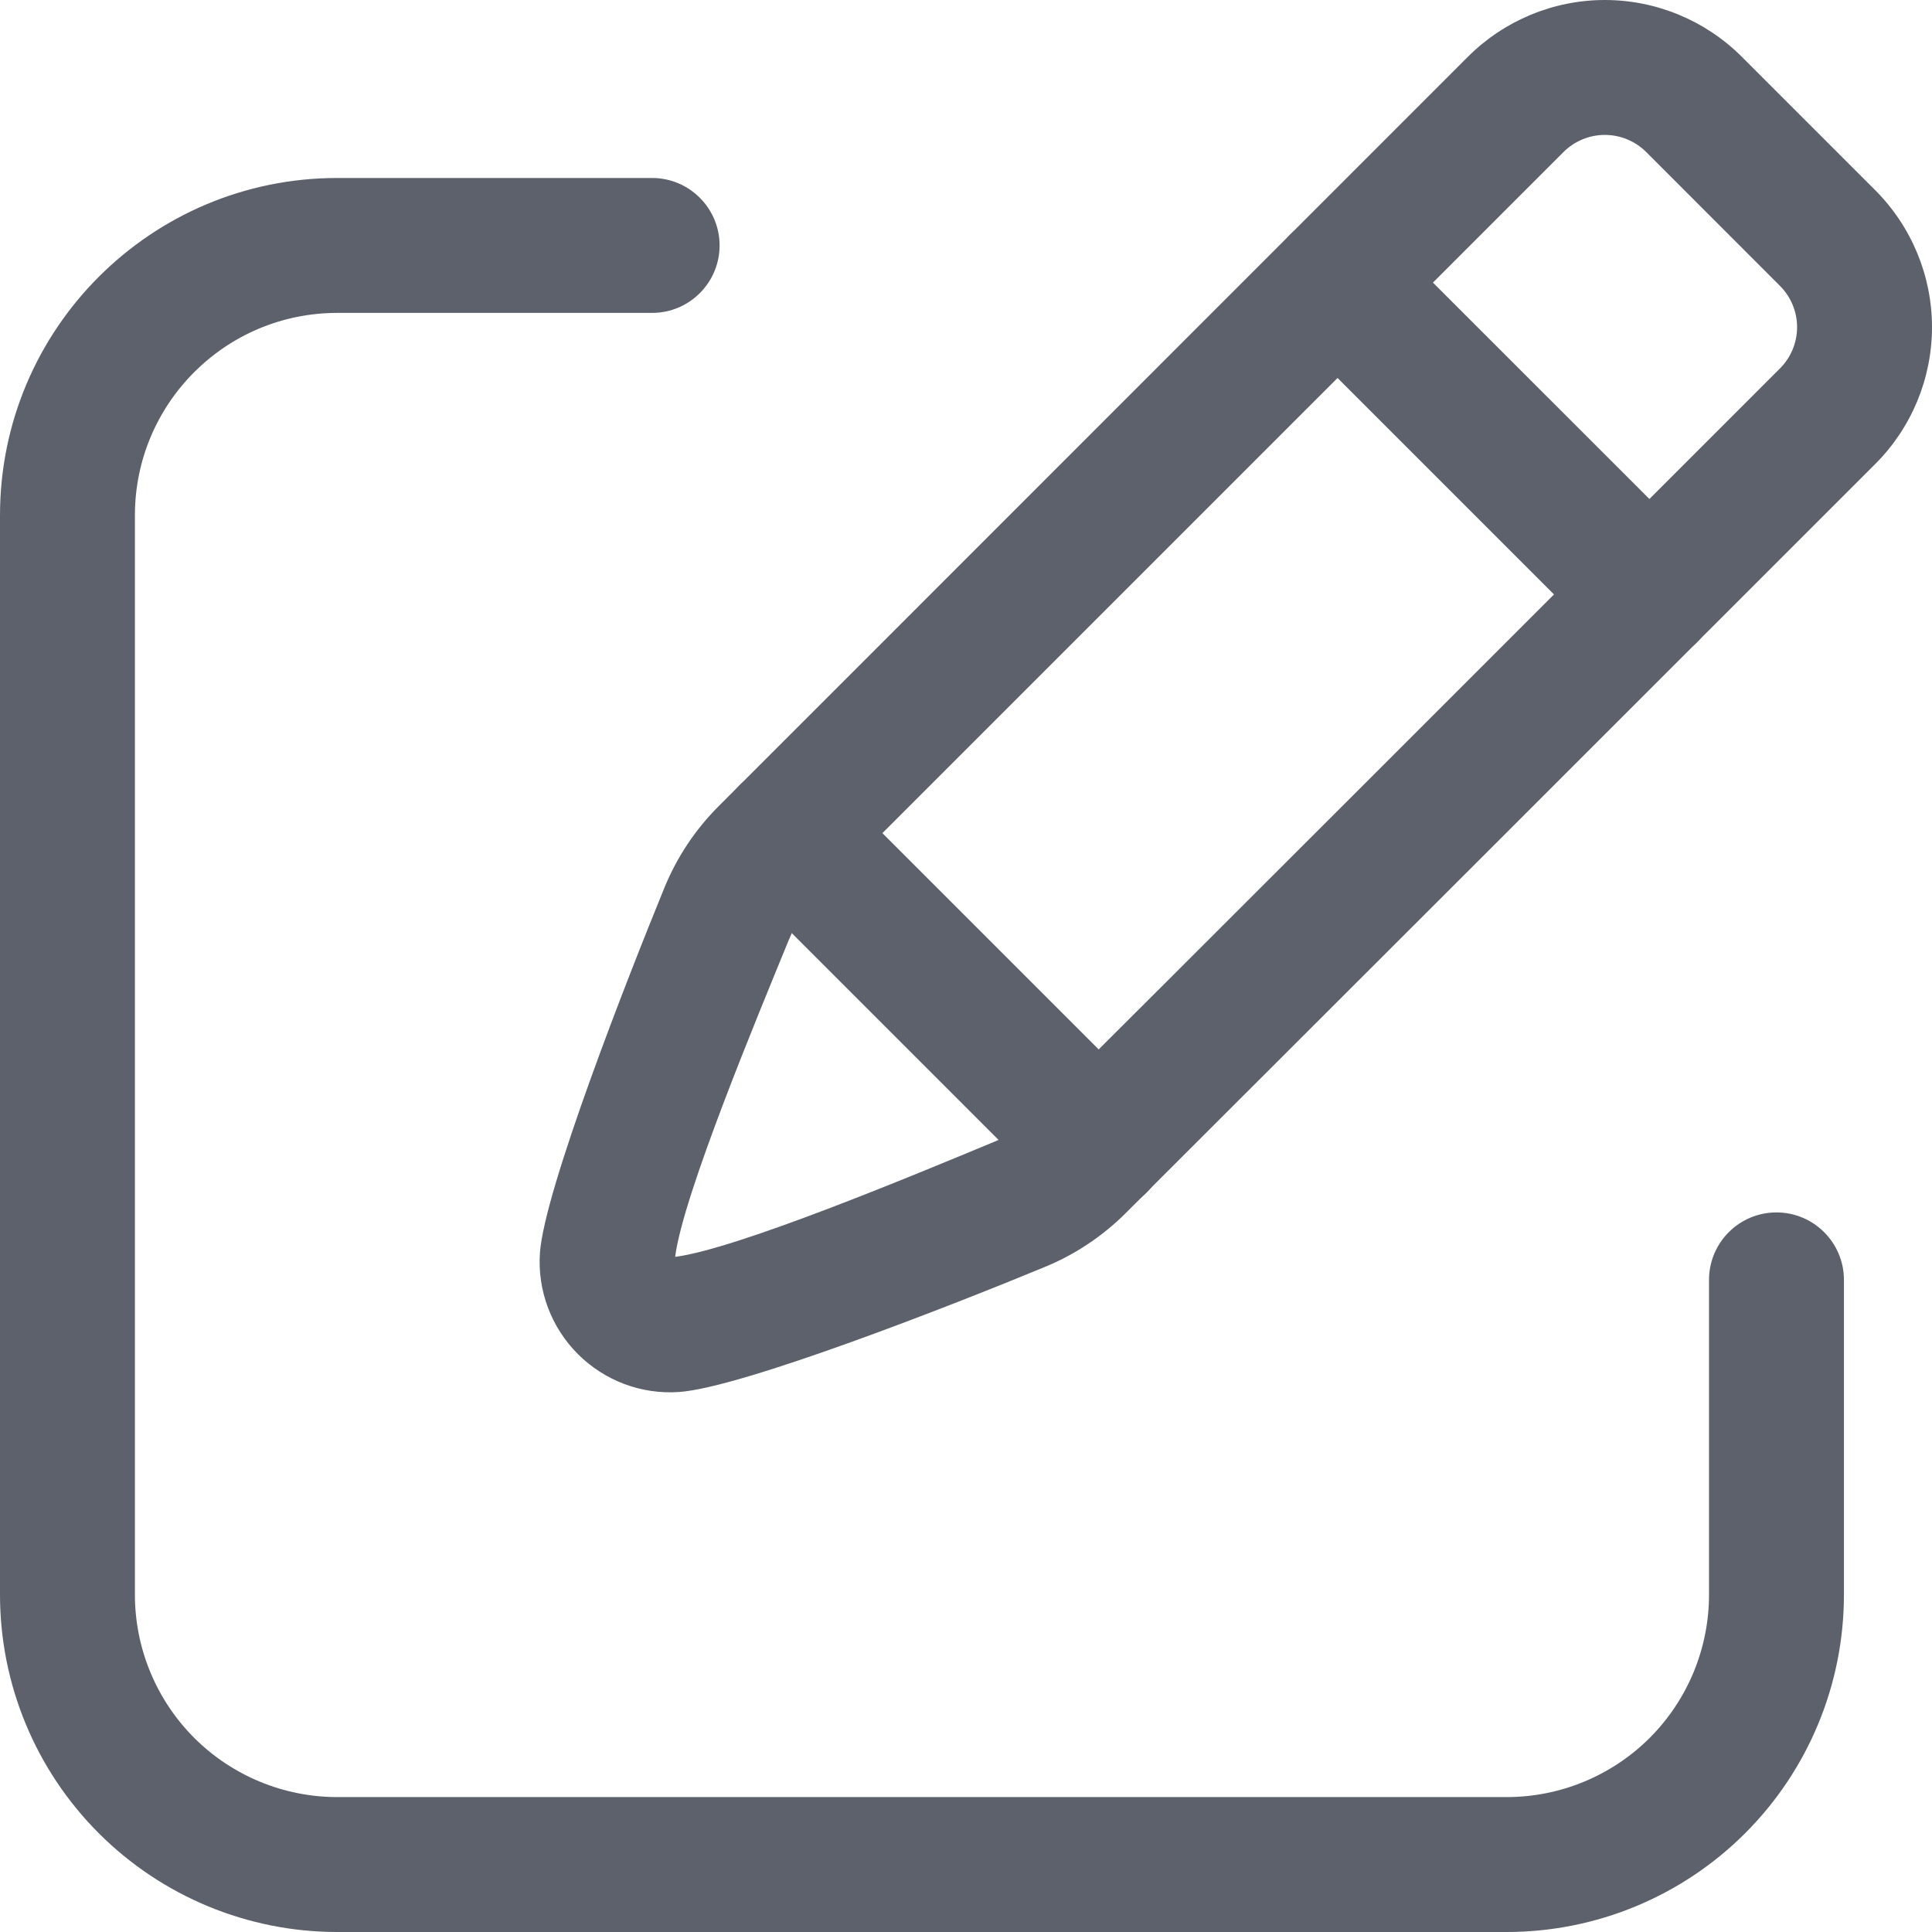 <svg width="24" height="24" viewBox="0 0 24 24" fill="none" xmlns="http://www.w3.org/2000/svg">
<path fill-rule="evenodd" clip-rule="evenodd" d="M23.296 5.763C20.92 8.139 15.345 13.713 13.985 15.069C13.691 15.362 13.341 15.593 12.966 15.744C11.875 16.196 9.215 17.24 8.433 17.292C7.967 17.324 7.51 17.152 7.179 16.821C6.848 16.49 6.676 16.033 6.707 15.567C6.76 14.785 7.804 12.127 8.248 11.041C8.404 10.655 8.635 10.306 8.929 10.013L18.236 0.704C18.687 0.254 19.299 0 19.936 0C20.573 0 21.185 0.254 21.636 0.704L23.296 2.364C23.746 2.815 24 3.427 24 4.064C24 4.701 23.746 5.313 23.296 5.763ZM8.387 15.613C9.151 15.517 11.385 14.585 12.323 14.195C12.327 14.194 12.33 14.193 12.332 14.192C12.508 14.121 12.666 14.016 12.799 13.883L12.8 13.882C14.163 12.527 19.736 6.953 22.11 4.578C22.247 4.442 22.324 4.257 22.324 4.064C22.324 3.871 22.247 3.686 22.11 3.55L20.45 1.889C20.314 1.753 20.129 1.676 19.936 1.676C19.743 1.676 19.558 1.753 19.422 1.889L10.113 11.198C9.979 11.331 9.874 11.491 9.804 11.666L9.801 11.671C9.416 12.612 8.483 14.848 8.387 15.613Z" fill="#5D616C"/>
<path fill-rule="evenodd" clip-rule="evenodd" d="M21.082 6.791C21.409 7.119 21.409 7.65 21.082 7.977C20.755 8.304 20.224 8.304 19.897 7.977L16.023 4.103C15.695 3.776 15.695 3.245 16.023 2.918C16.35 2.591 16.881 2.591 17.208 2.918L21.082 6.791Z" fill="#5D616C"/>
<path fill-rule="evenodd" clip-rule="evenodd" d="M14.243 13.631C14.57 13.957 14.57 14.489 14.243 14.815C13.917 15.143 13.385 15.143 13.059 14.815L9.185 10.941C8.857 10.615 8.857 10.083 9.185 9.757C9.511 9.429 10.043 9.429 10.369 9.757L14.243 13.631Z" fill="#5D616C"/>
<path fill-rule="evenodd" clip-rule="evenodd" d="M8.101 2.211C8.563 2.211 8.939 2.587 8.939 3.049C8.939 3.512 8.563 3.887 8.101 3.887H4.19C2.801 3.887 1.676 5.013 1.676 6.402V19.81C1.676 20.477 1.941 21.116 2.412 21.588C2.884 22.059 3.523 22.324 4.19 22.324H18.716C19.383 22.324 20.022 22.059 20.494 21.588C20.965 21.116 21.23 20.477 21.23 19.81V15.899C21.23 15.437 21.605 15.061 22.068 15.061C22.53 15.061 22.906 15.437 22.906 15.899V19.81C22.906 20.922 22.465 21.987 21.679 22.773C20.892 23.559 19.828 24 18.716 24H4.19C3.078 24 2.013 23.559 1.227 22.773C0.441 21.987 -0 20.922 -0 19.81V6.402C-0 4.087 1.876 2.211 4.19 2.211H8.101Z" fill="#5D616C"/>
</svg>
